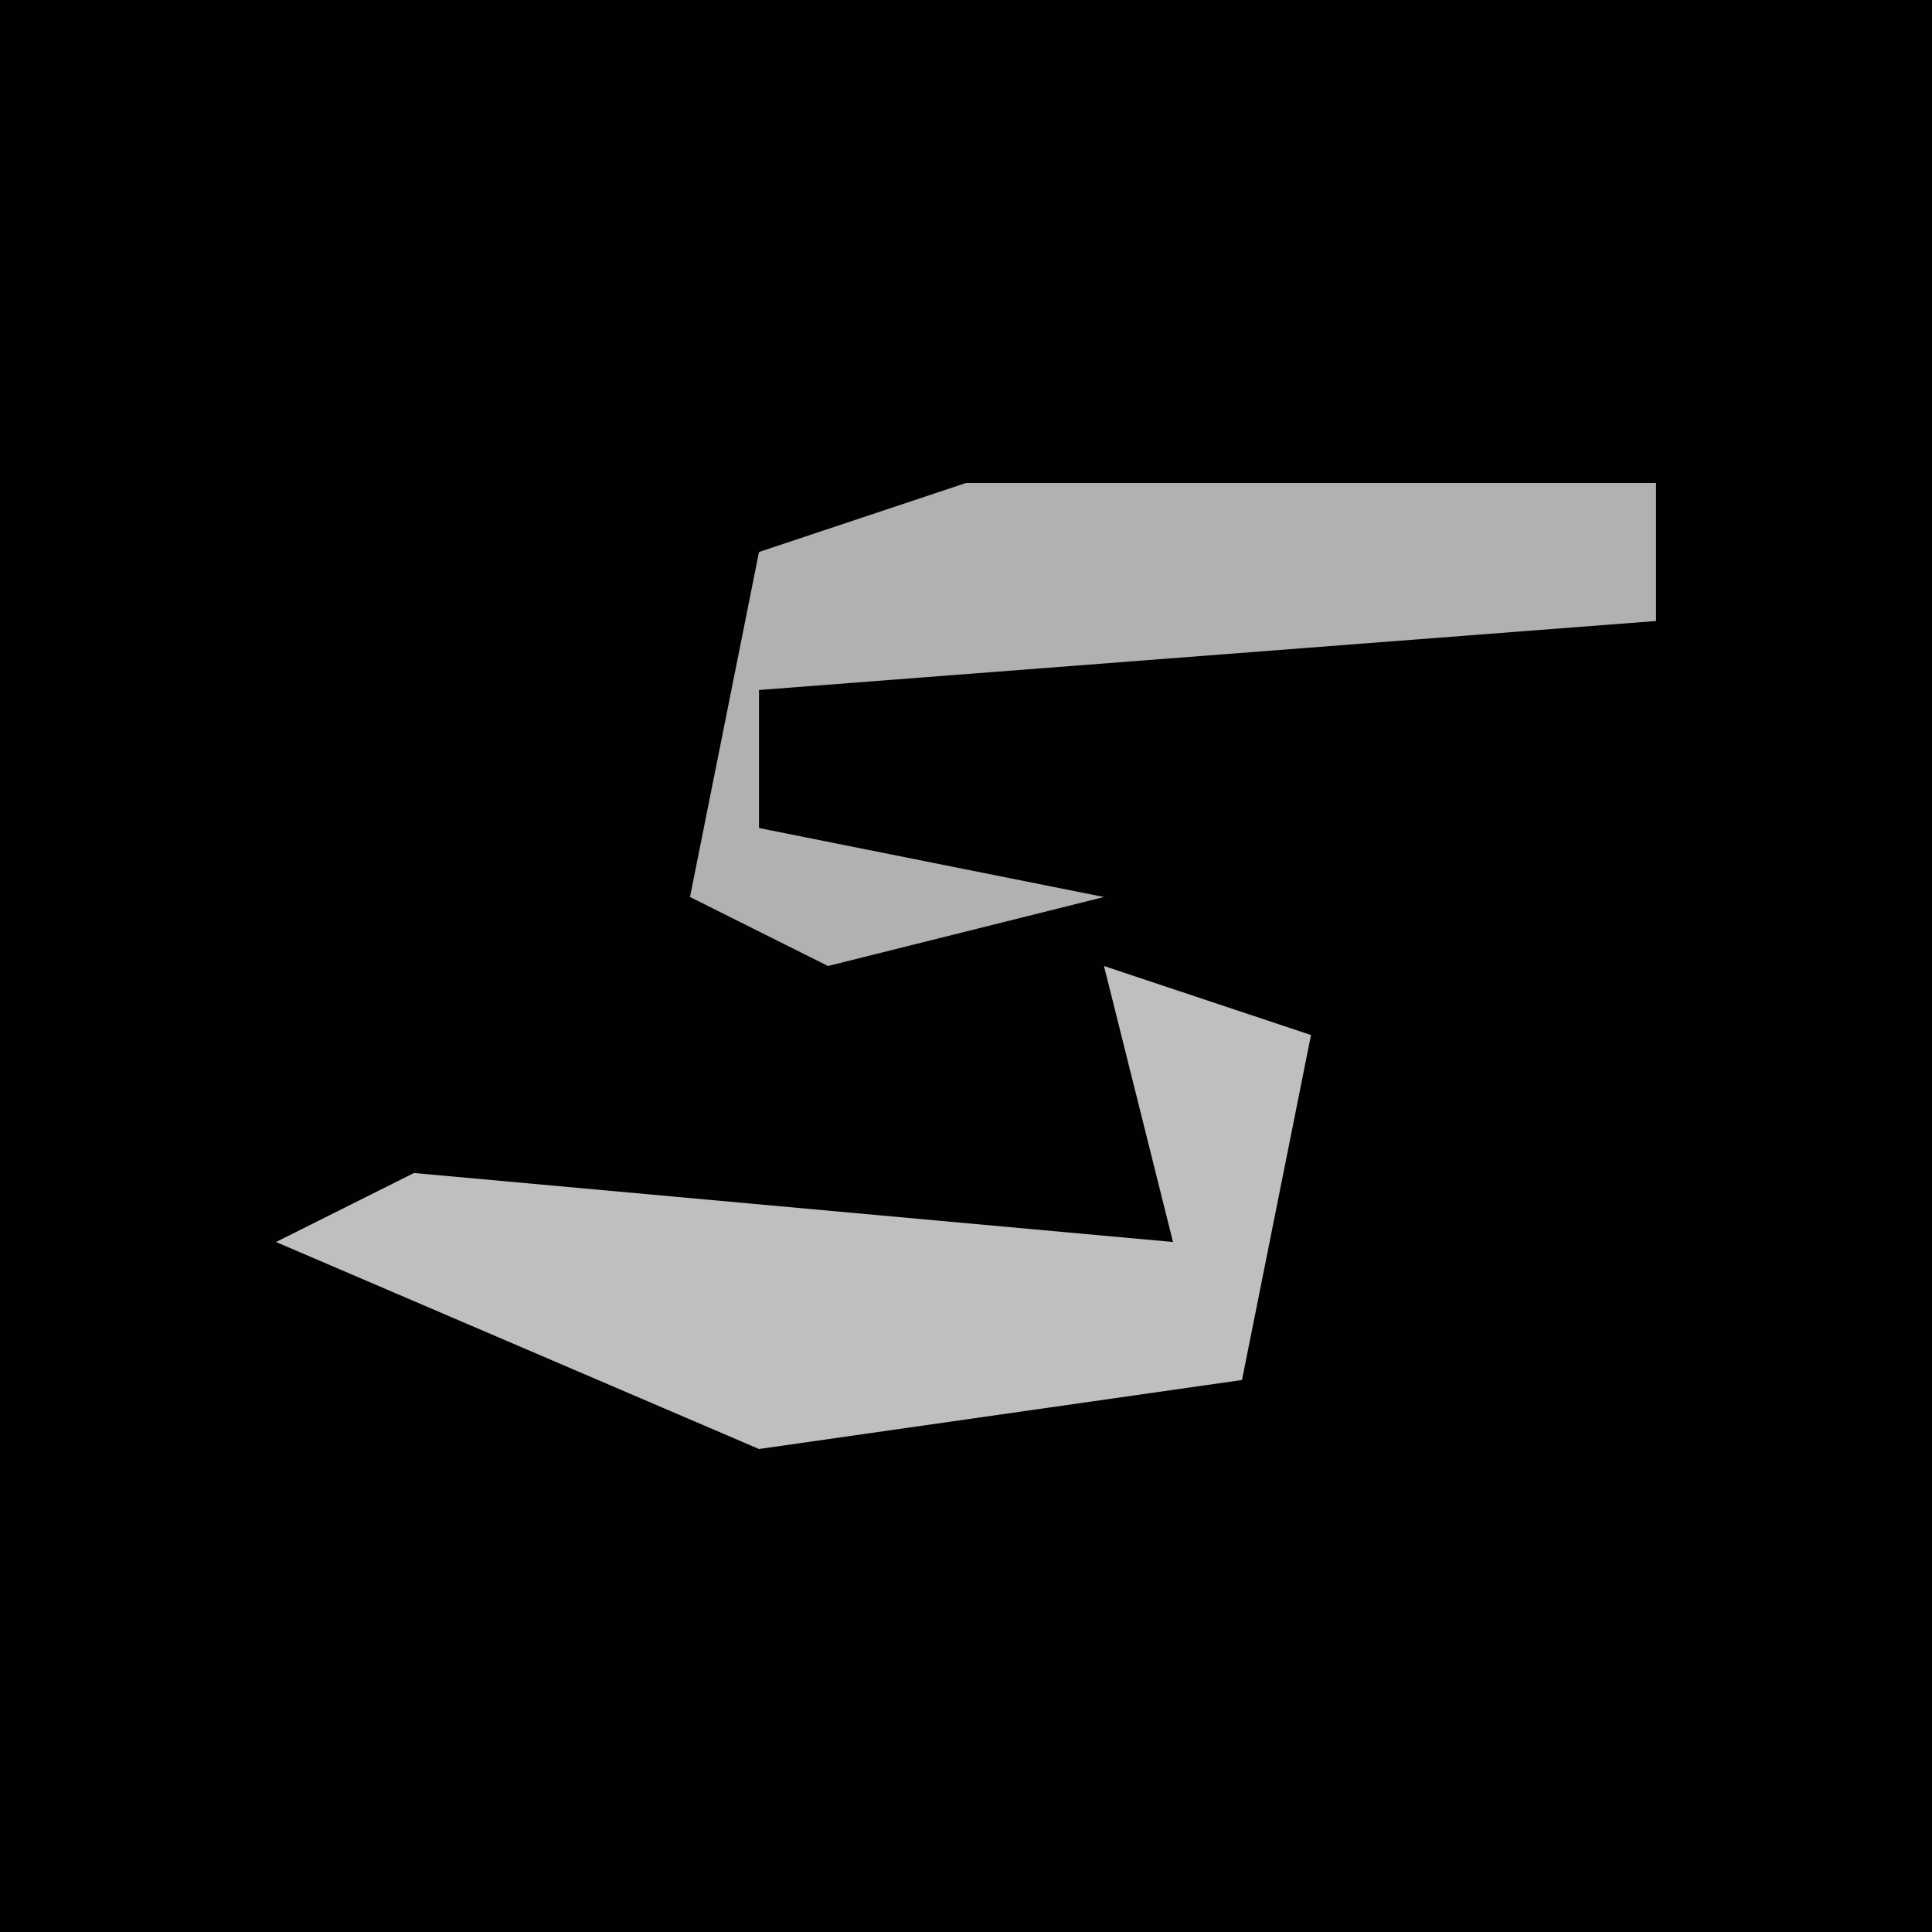 <?xml version="1.0" encoding="UTF-8"?>
<svg version="1.1" xmlns="http://www.w3.org/2000/svg" width="28" height="28">
<path d="M0,0 L28,0 L28,28 L0,28 Z " fill="#010101" transform="translate(0,0)"/>
<path d="M0,0 L3,1 L2,6 L-5,7 L-12,4 L-10,3 L1,4 Z " fill="#BFBFBF" transform="translate(16,14)"/>
<path d="M0,0 L10,0 L10,2 L-3,3 L-3,5 L2,6 L-2,7 L-4,6 L-3,1 Z " fill="#B1B1B1" transform="translate(14,7)"/>
</svg>
